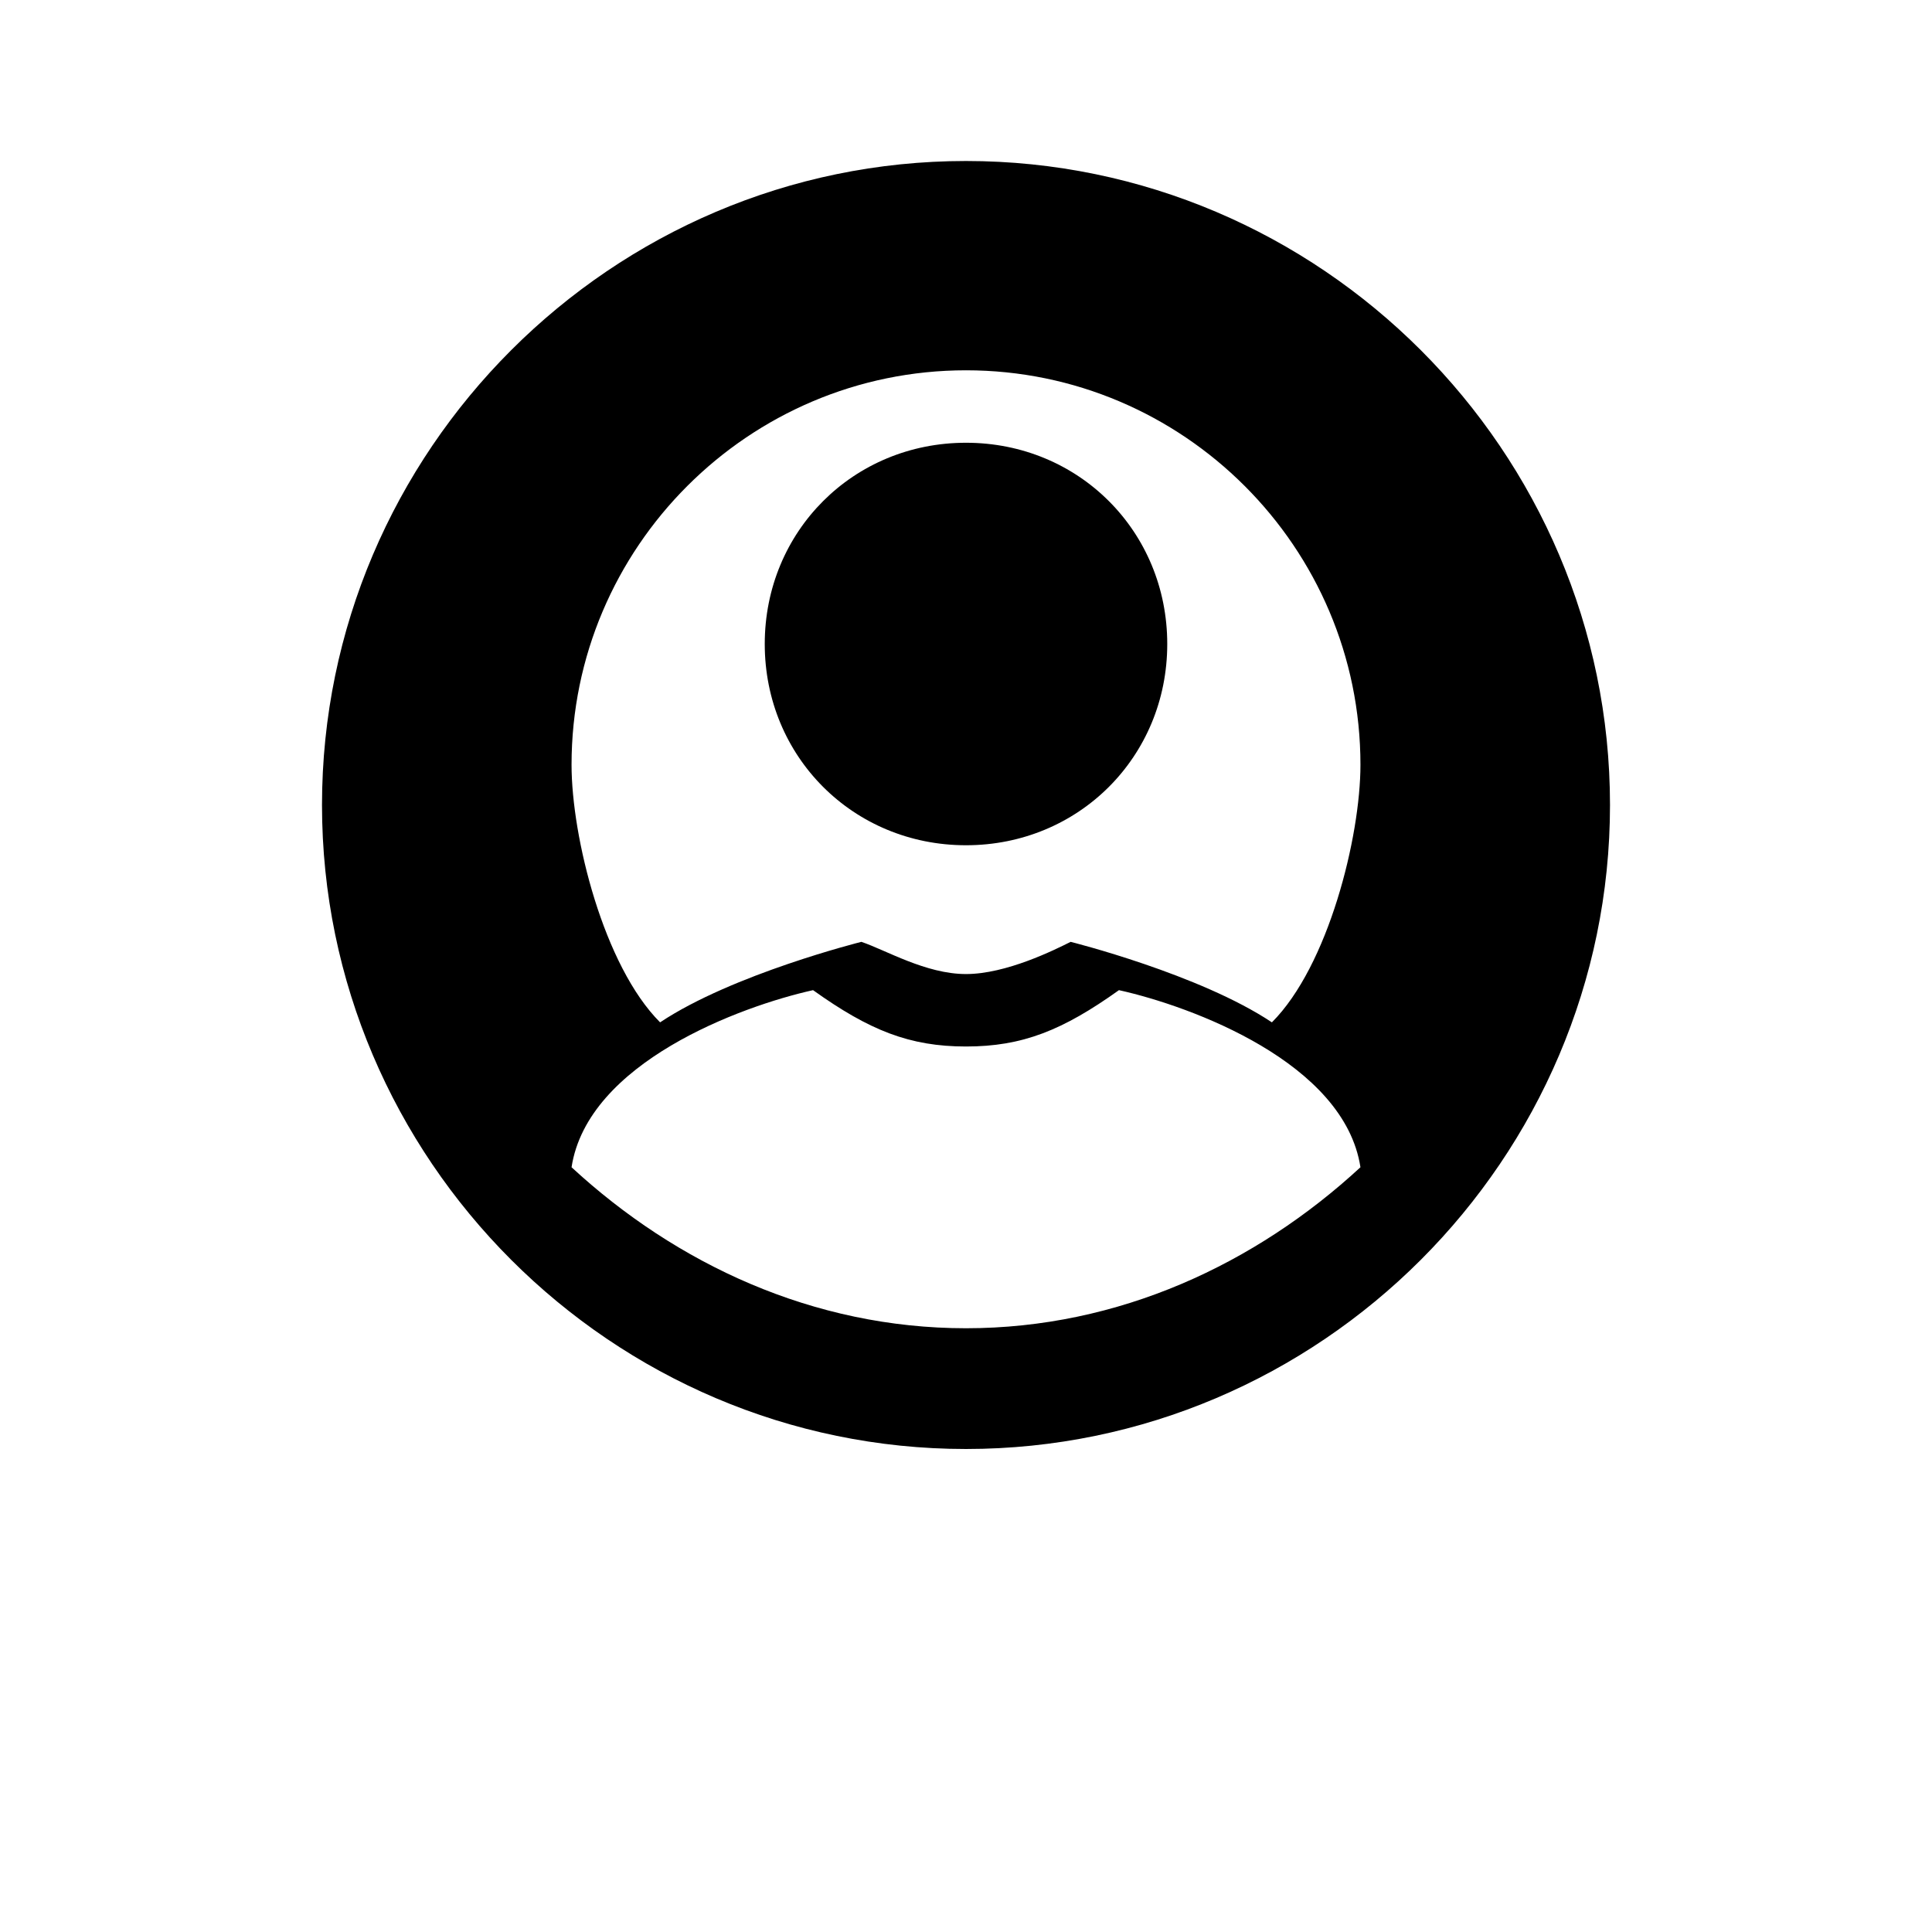 <svg xmlns="http://www.w3.org/2000/svg" width="24" height="24" viewBox="0 0 24 24" fill="currentColor">
  <path d="M12,2c-4.4,0-8,3.6-8,8s3.6,8,8,8s8-3.6,8-8S16.4,2,12,2z M12,5.5c1.4,0,2.5,1.1,2.5,2.5S13.4,10.5,12,10.5S9.5,9.4,9.5,8S10.6,5.5,12,5.5z M12,16.5c-1.9,0-3.6-0.8-4.9-2c0.2-1.3,2.1-2,3-2.2c0.7,0.5,1.2,0.7,1.9,0.7c0.7,0,1.2-0.2,1.9-0.7c0.9,0.2,2.8,0.9,3,2.2C15.6,15.7,13.9,16.5,12,16.5z M15.8,12.7c-0.9-0.6-2.5-1-2.5-1c-0.2,0.1-0.8,0.4-1.3,0.4c-0.5,0-1-0.3-1.3-0.4c0,0-1.6,0.4-2.5,1C7.5,12,7.1,10.4,7.1,9.5c0-2.7,2.2-4.9,4.9-4.9s4.9,2.2,4.9,4.9C16.9,10.4,16.5,12,15.8,12.7z"/>
</svg> 